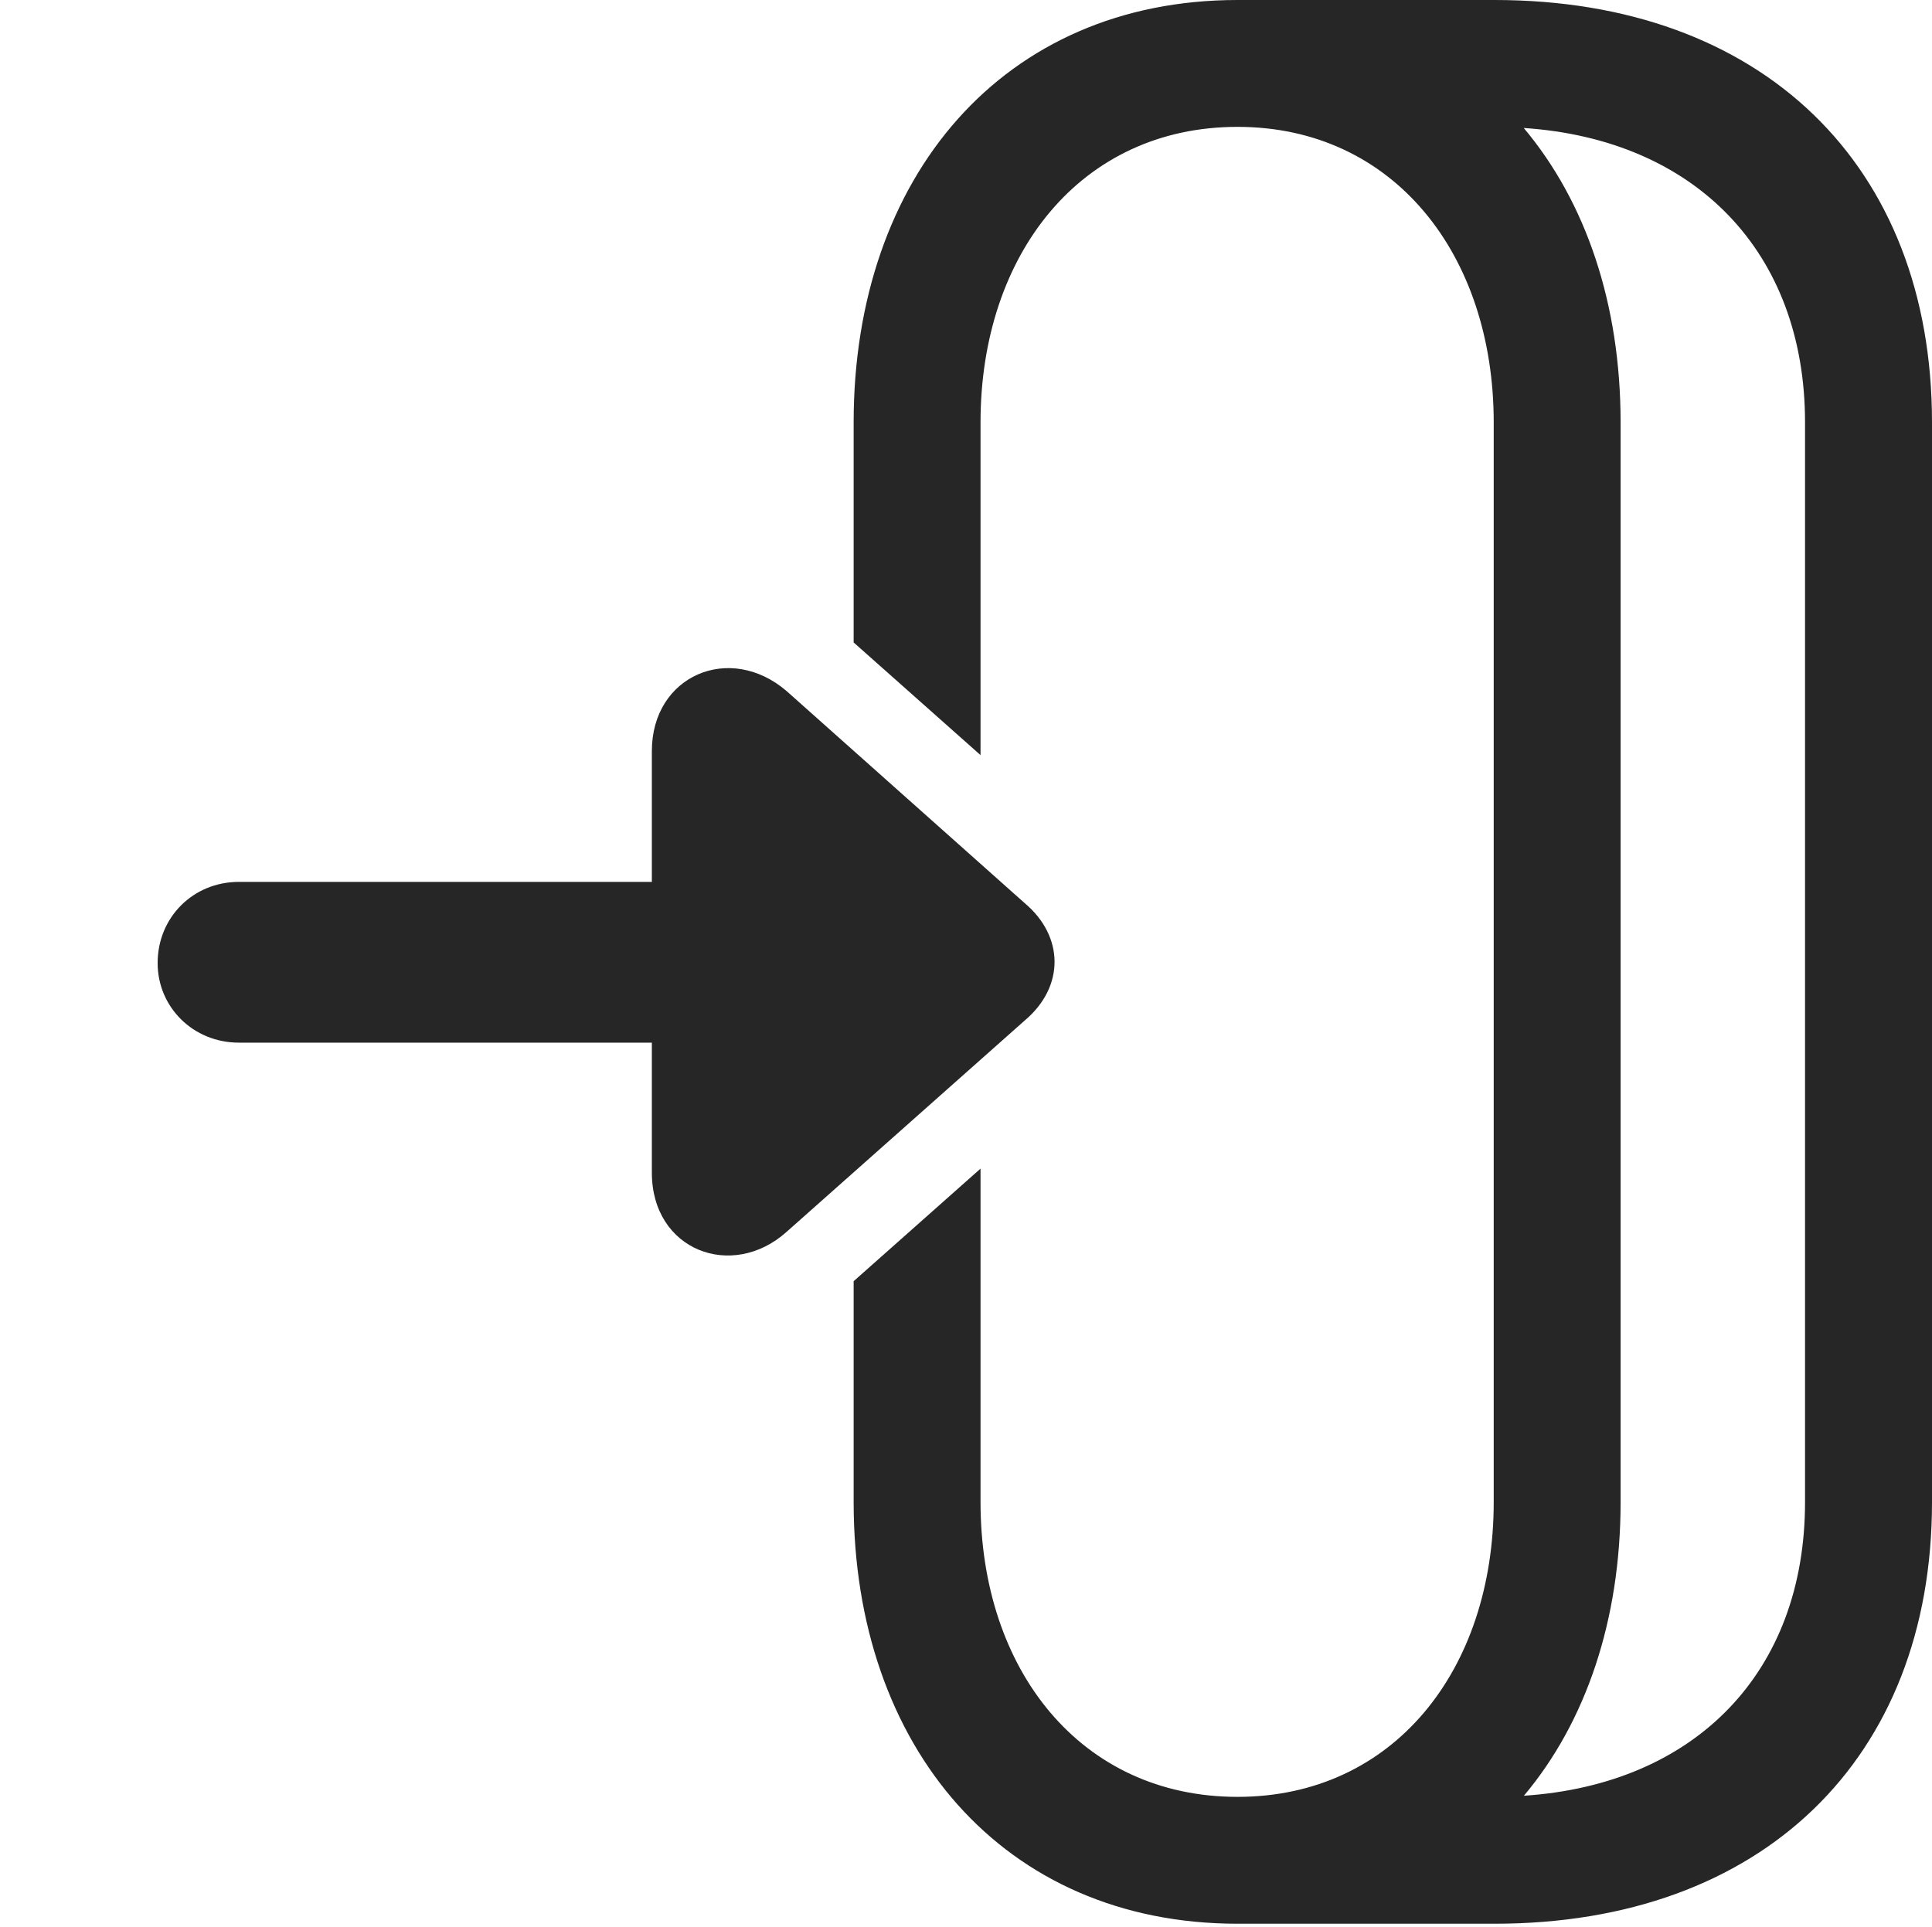 <?xml version="1.0" encoding="UTF-8"?>
<!--Generator: Apple Native CoreSVG 232.5-->
<!DOCTYPE svg
PUBLIC "-//W3C//DTD SVG 1.1//EN"
       "http://www.w3.org/Graphics/SVG/1.1/DTD/svg11.dtd">
<svg version="1.1" xmlns="http://www.w3.org/2000/svg" xmlns:xlink="http://www.w3.org/1999/xlink" width="23.936" height="23.877">
 <g>
  <rect height="23.877" opacity="0" width="23.936" x="0" y="0"/>
  <path d="M23.936 5.234L23.936 18.613C23.936 21.797 21.826 23.838 18.516 23.838L15.332 23.838C12.432 23.838 10.576 21.65 10.576 18.613L10.576 15.876L12.148 14.481L12.148 18.613C12.148 20.693 13.389 22.266 15.332 22.266C17.266 22.266 18.506 20.693 18.506 18.613L18.506 5.234C18.506 3.154 17.266 1.572 15.332 1.572C13.389 1.572 12.148 3.154 12.148 5.234L12.148 9.357L10.576 7.961L10.576 5.234C10.576 2.188 12.432 0 15.332 0L18.516 0C21.826 0 23.936 2.041 23.936 5.234ZM20.078 5.234L20.078 18.613C20.078 20.073 19.649 21.337 18.88 22.252C21.006 22.112 22.363 20.721 22.363 18.613L22.363 5.234C22.363 3.126 21.006 1.727 18.878 1.586C19.649 2.503 20.078 3.769 20.078 5.234Z" fill="#000000" fill-opacity="0.85"/>
  <path d="M12.695 12.646C13.193 12.227 13.184 11.602 12.695 11.191L9.746 8.564C9.043 7.959 8.076 8.369 8.076 9.307L8.076 10.928L2.959 10.928C2.393 10.928 1.953 11.367 1.953 11.934C1.953 12.48 2.393 12.92 2.959 12.92L8.076 12.92L8.076 14.531C8.076 15.498 9.072 15.869 9.746 15.264Z" fill="#000000" fill-opacity="0.85"/>
 </g>
</svg>
